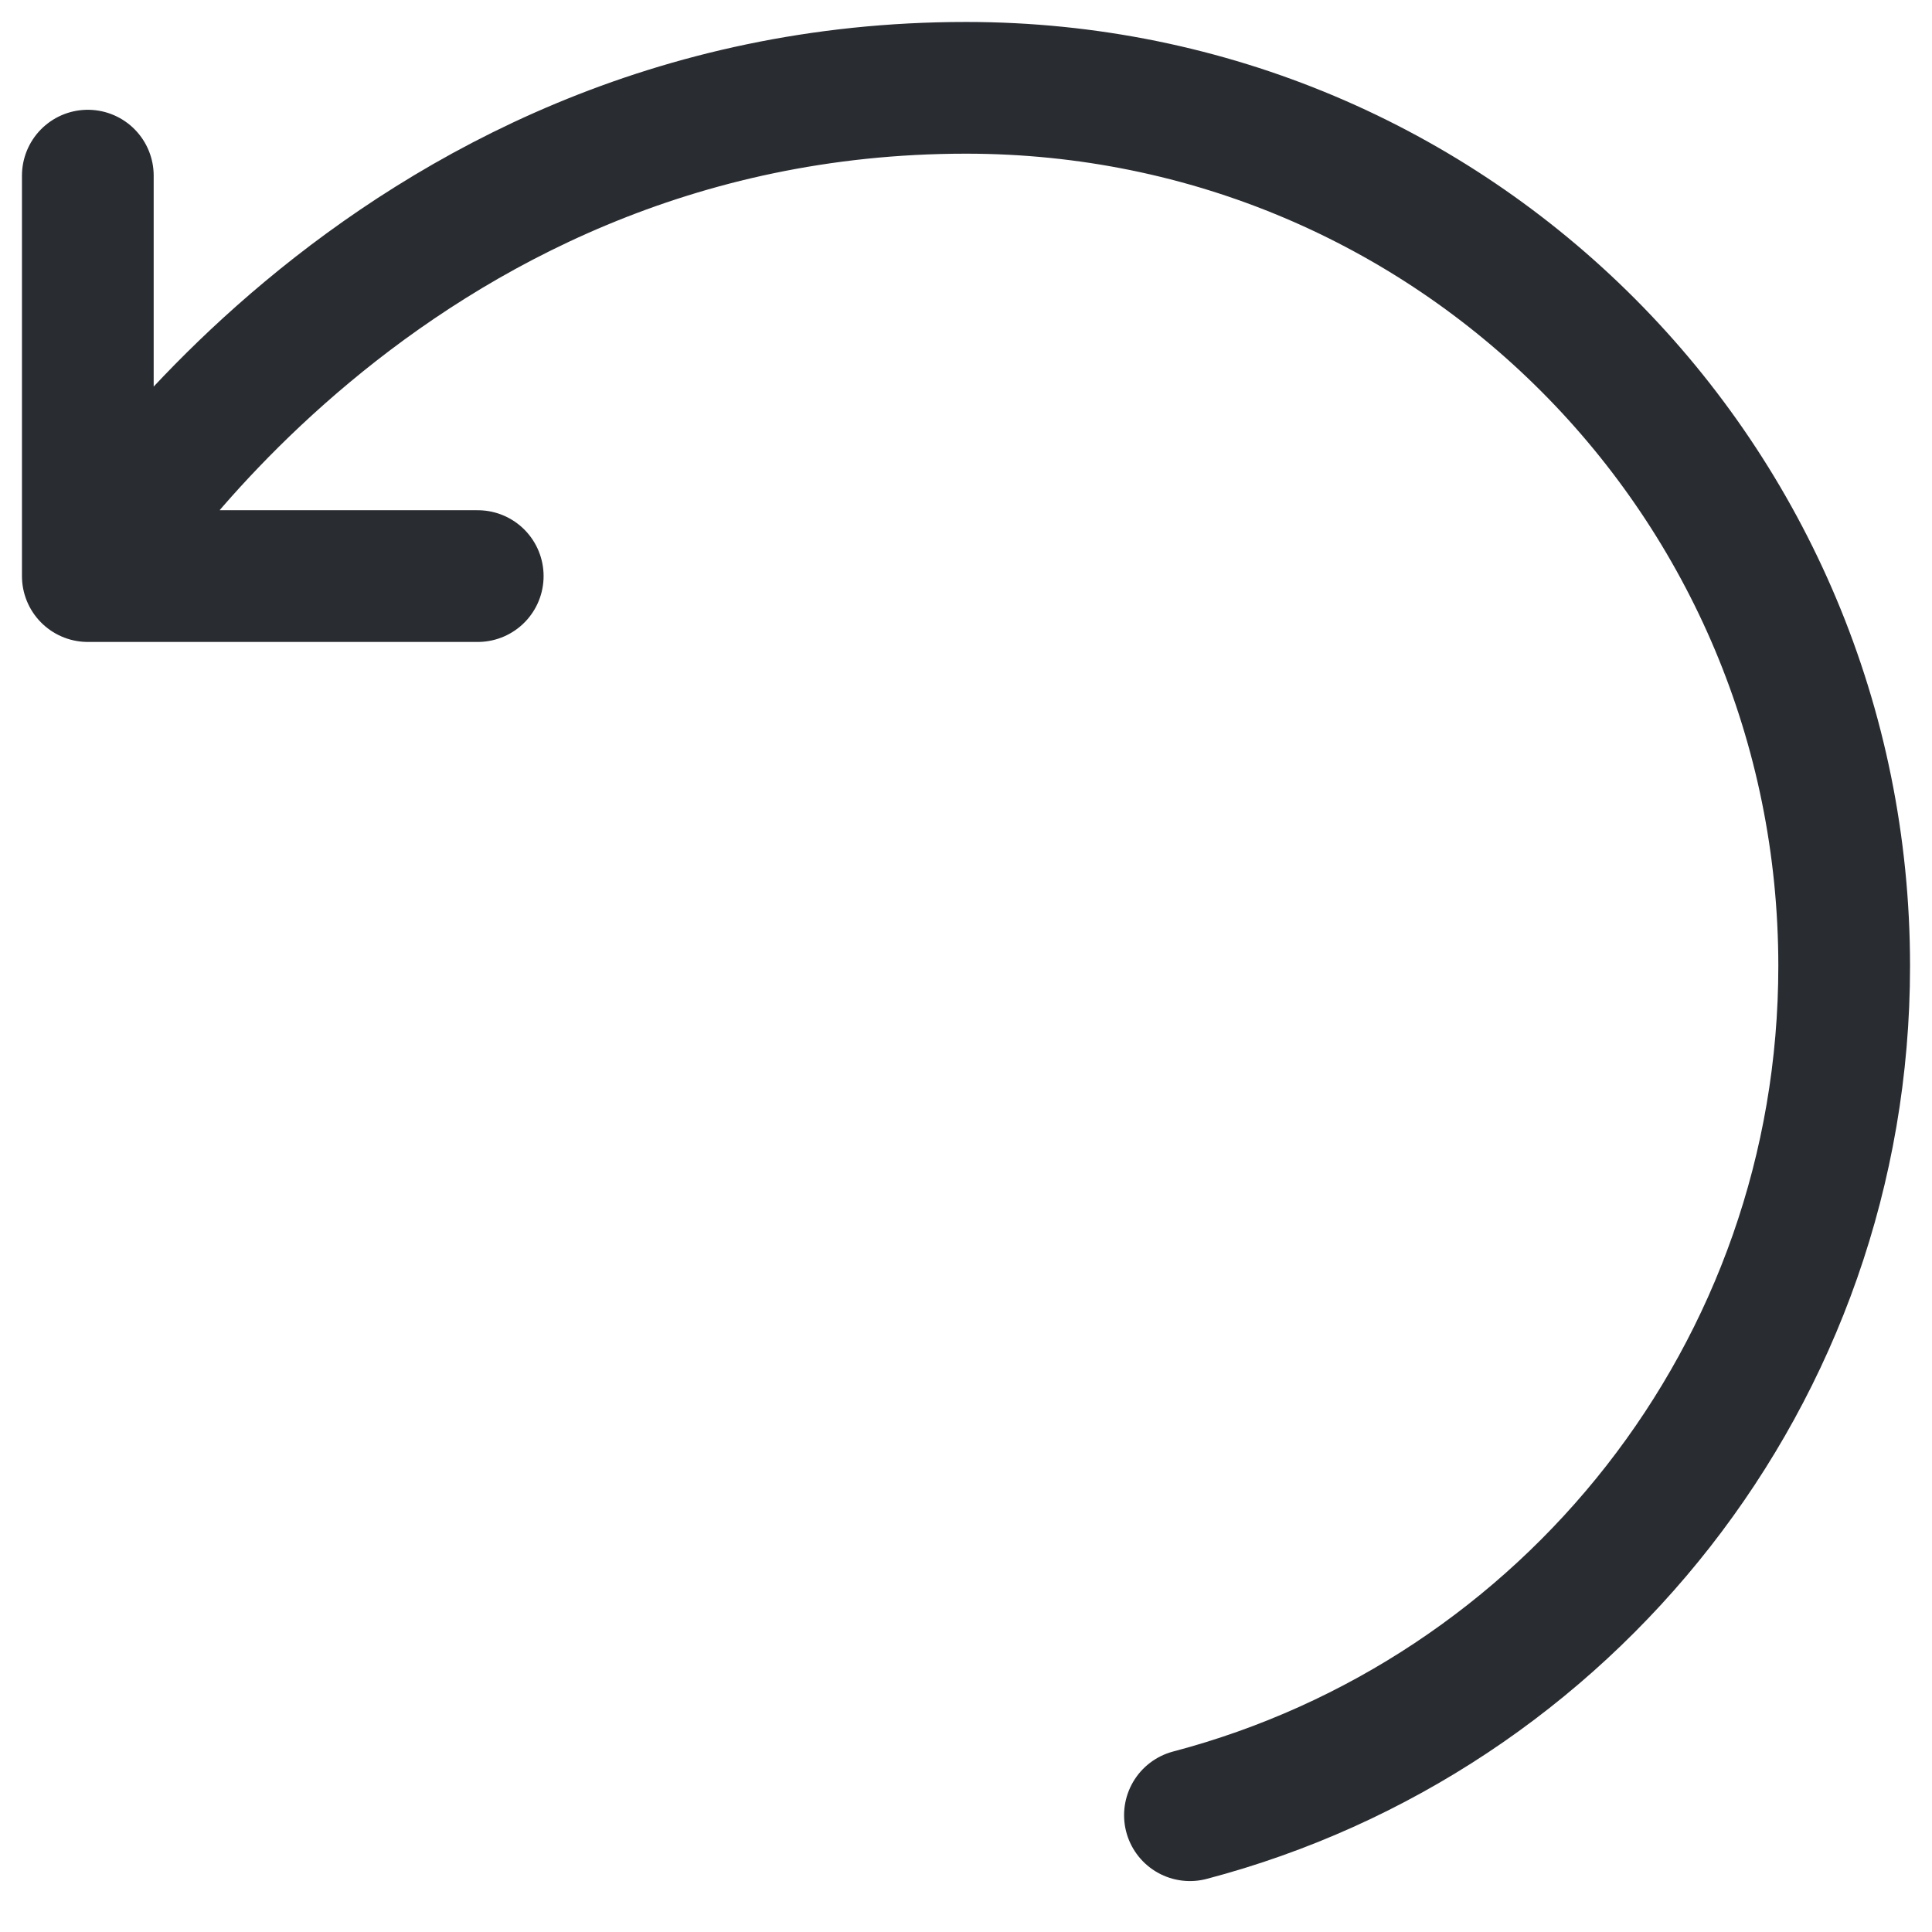 <svg width="22" height="22" viewBox="0 0 22 22" fill="none" xmlns="http://www.w3.org/2000/svg">
<path d="M13.55 20.67C17.84 19.54 21 15.64 21 11C21 5.48 16.56 1 11 1C4.33 1 1 6.56 1 6.56M1 6.56V2M1 6.56H3.01H5.44" stroke="#292D32" stroke-width="1.5" stroke-linecap="round" stroke-linejoin="round"/>
</svg>
